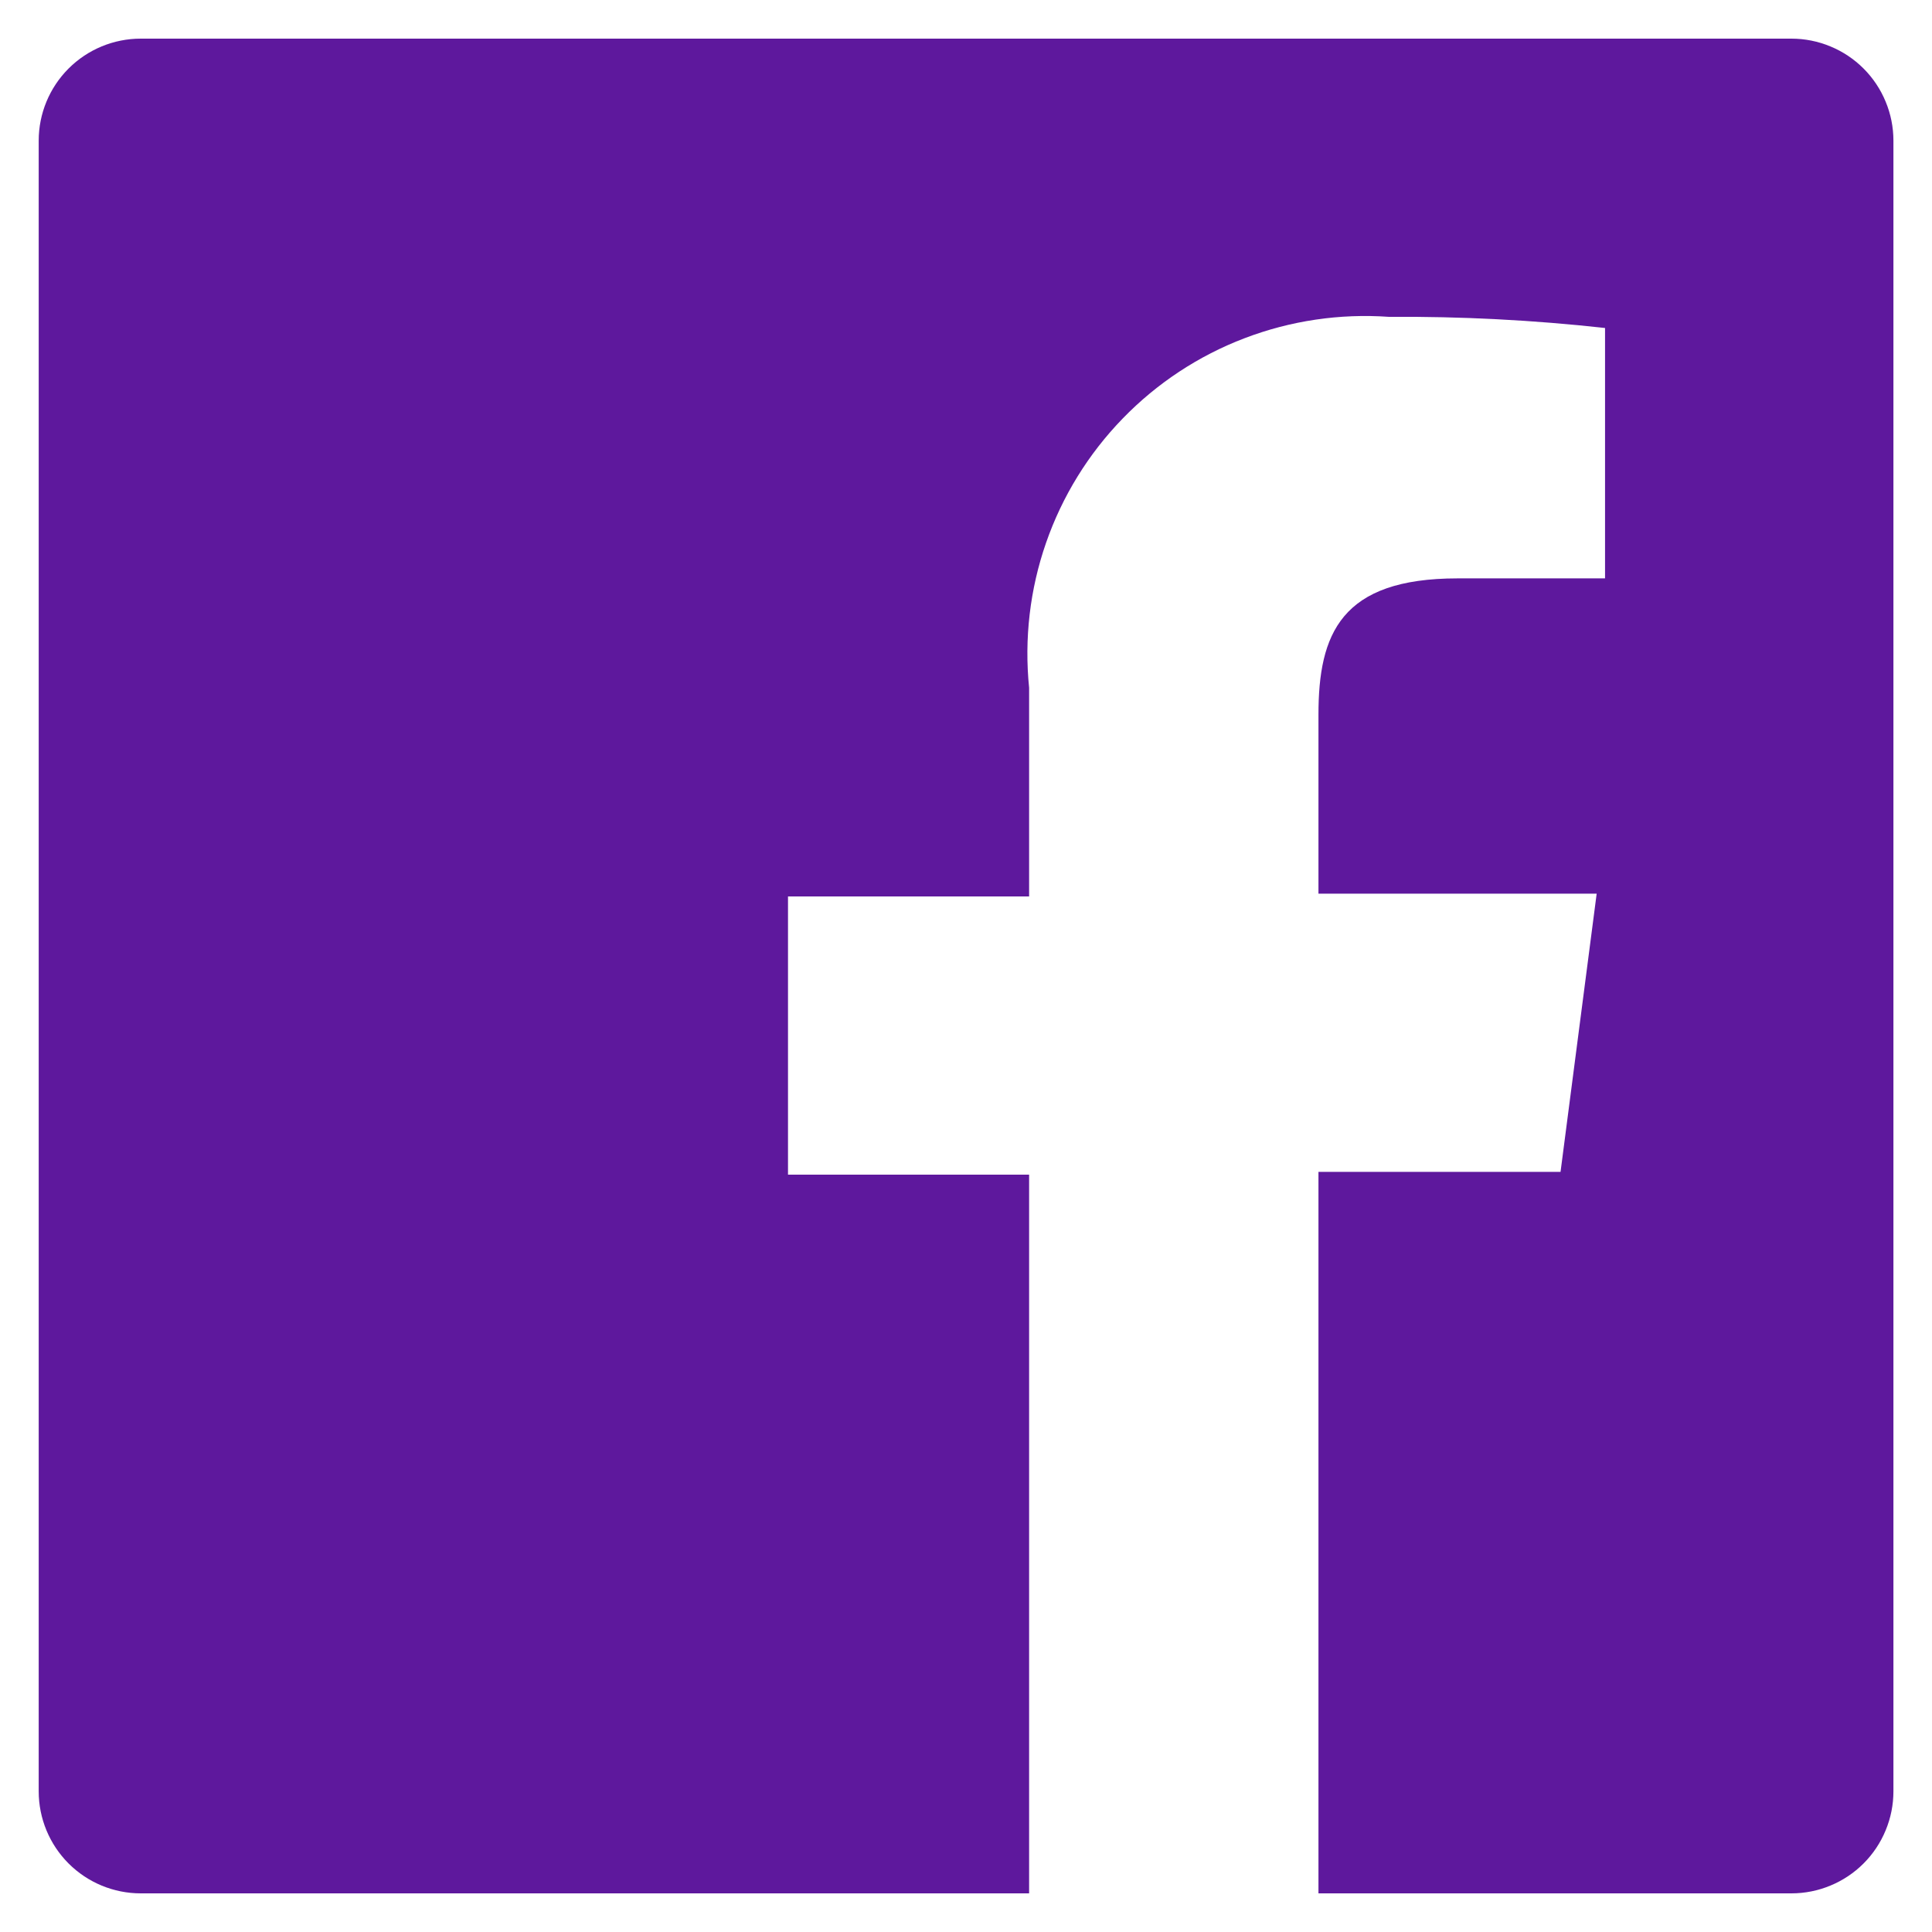 <svg width="28" height="28" viewBox="0 0 30 30" fill="none" xmlns="http://www.w3.org/2000/svg">
<path d="M27.817 0.6H2.185C1.765 0.6 1.362 0.767 1.065 1.064C0.768 1.361 0.601 1.764 0.601 2.184V27.816C0.601 28.236 0.768 28.639 1.065 28.936C1.362 29.233 1.765 29.4 2.185 29.4H15.98V18.24H12.236V13.92H15.98V10.68C15.903 9.919 15.992 9.151 16.243 8.429C16.494 7.706 16.9 7.048 17.433 6.499C17.965 5.95 18.611 5.524 19.325 5.252C20.04 4.979 20.805 4.866 21.567 4.92C22.688 4.912 23.809 4.97 24.923 5.093V8.981H22.633C20.819 8.981 20.473 9.845 20.473 11.098V13.877H24.793L24.232 18.197H20.473V29.4H27.817C28.025 29.4 28.231 29.359 28.423 29.279C28.615 29.2 28.79 29.083 28.937 28.936C29.084 28.789 29.201 28.614 29.28 28.422C29.36 28.23 29.401 28.024 29.401 27.816V2.184C29.401 1.976 29.36 1.77 29.28 1.578C29.201 1.386 29.084 1.211 28.937 1.064C28.79 0.917 28.615 0.8 28.423 0.721C28.231 0.641 28.025 0.6 27.817 0.6Z" fill="#5E189D"/>
</svg>

